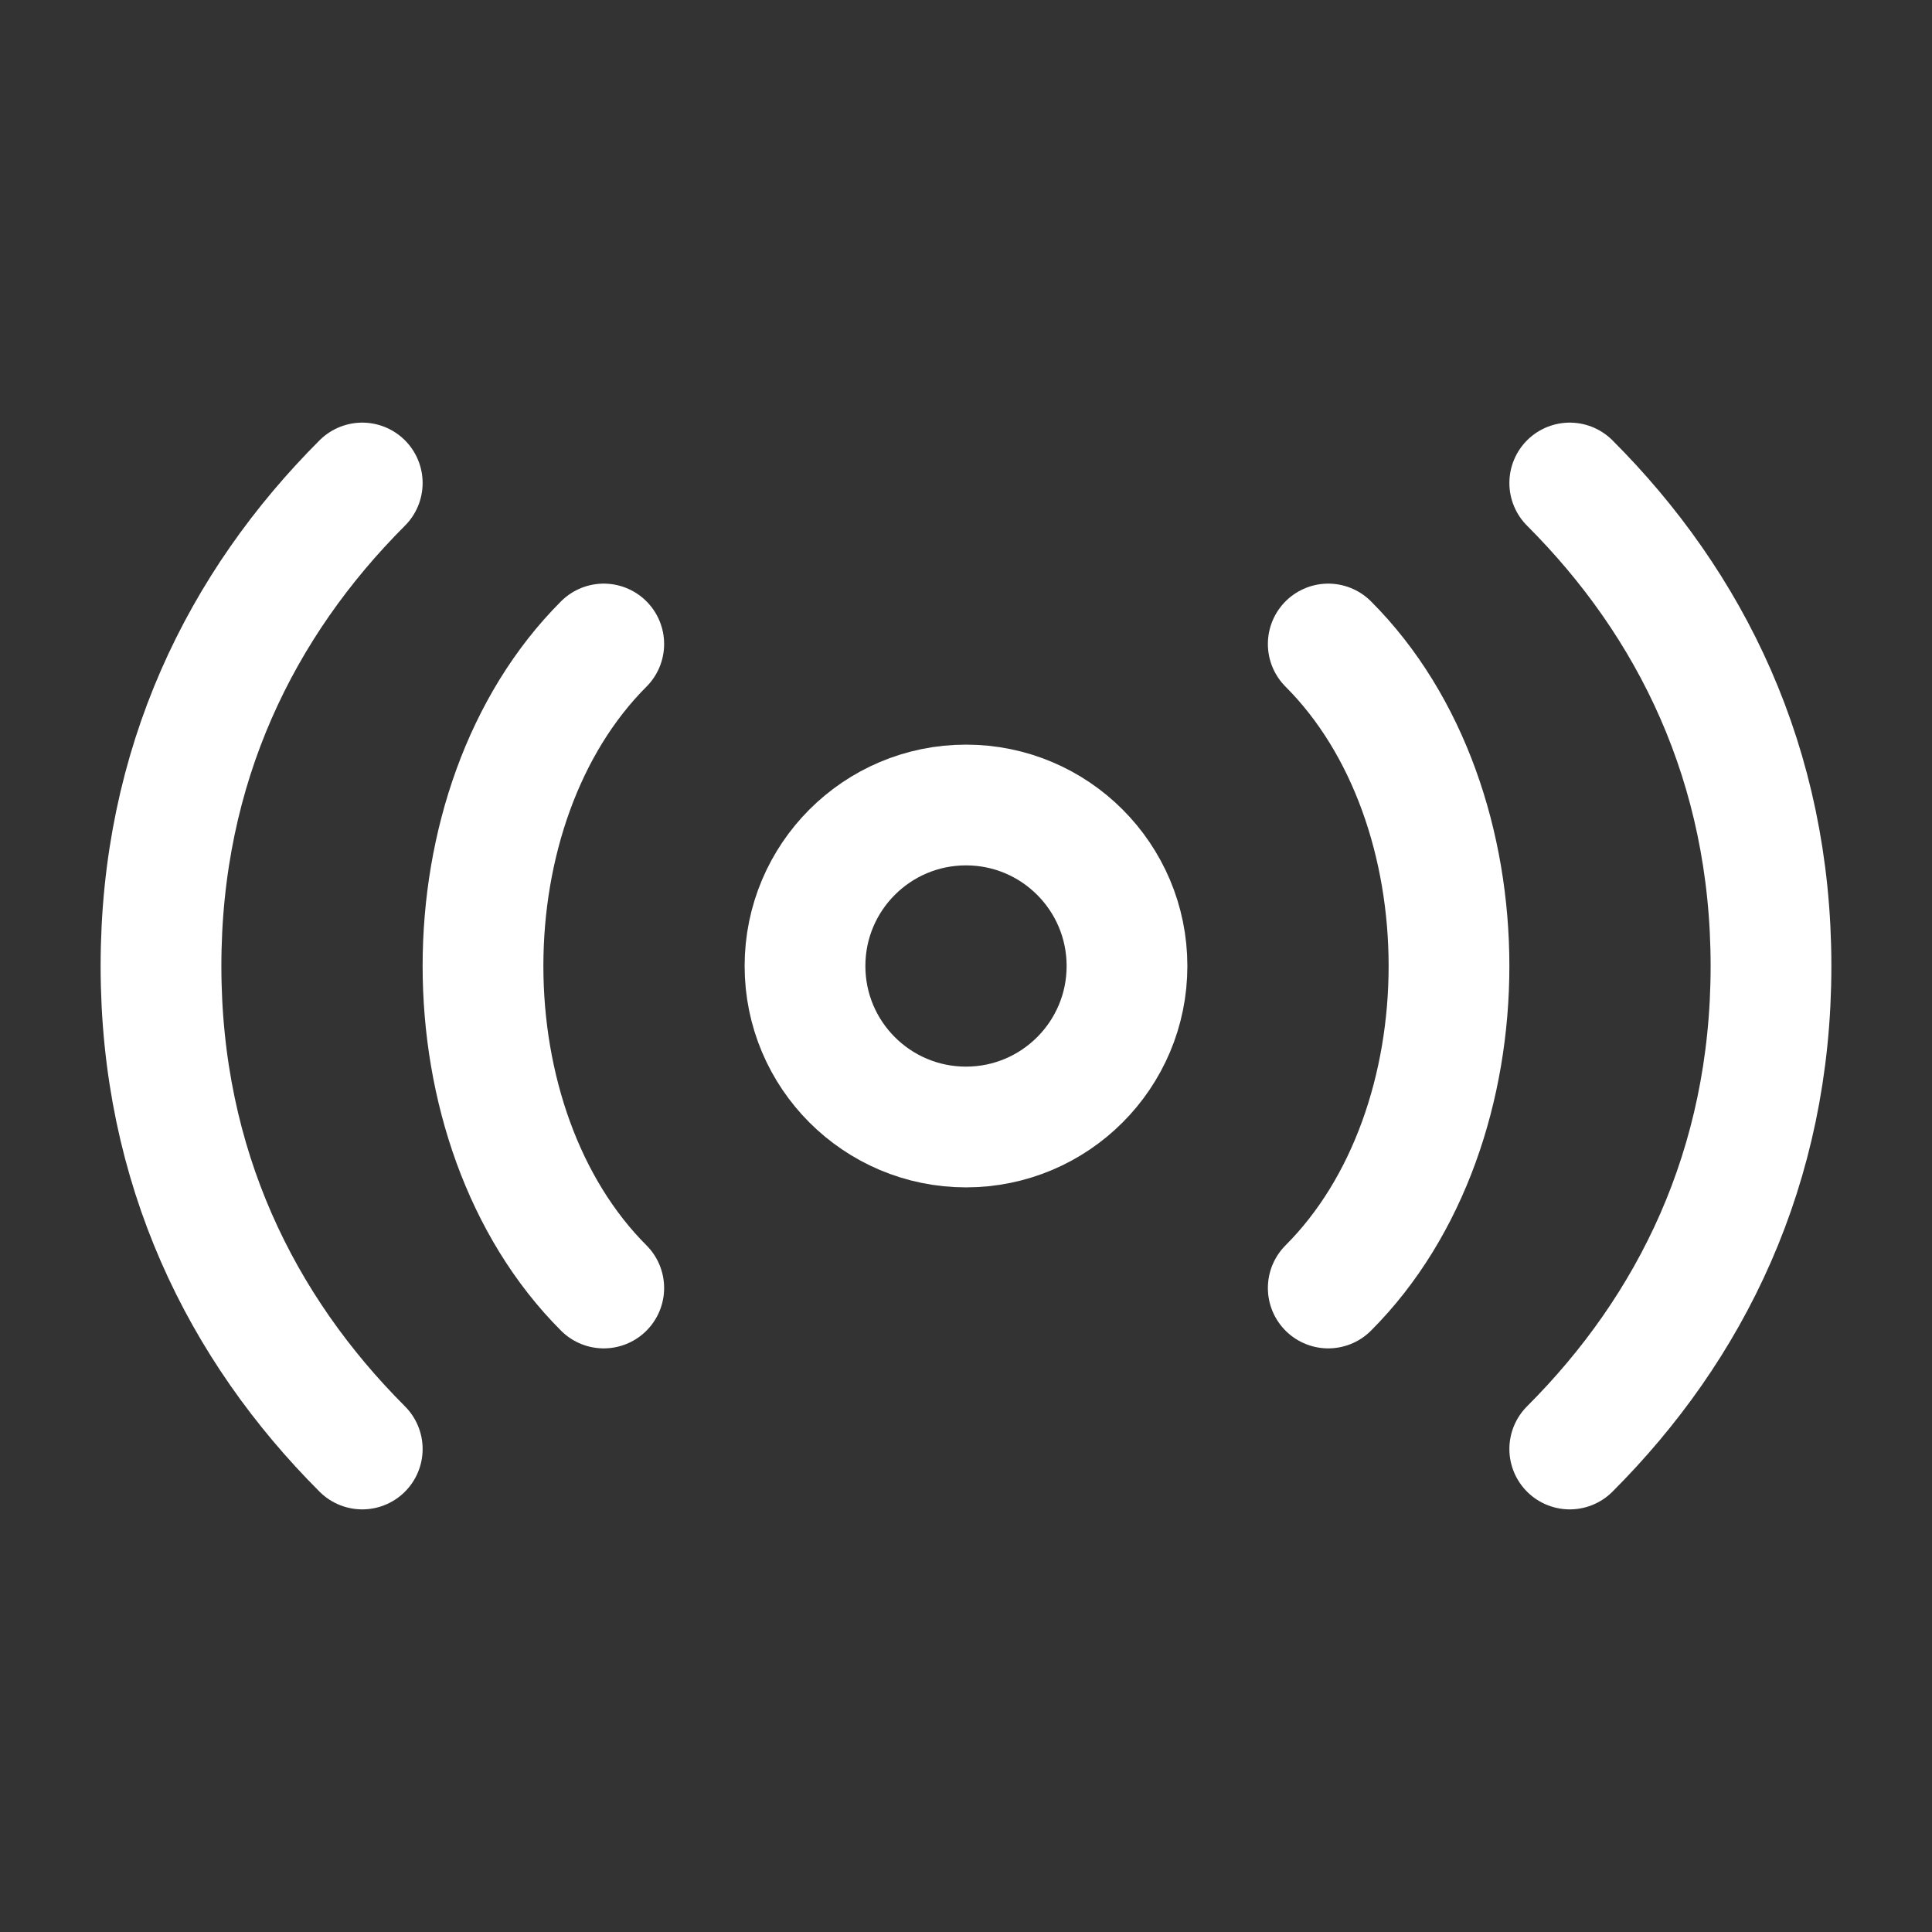 <svg xmlns="http://www.w3.org/2000/svg" viewBox="0 0 24 24" width="24" height="24" color="white" fill="none">
    <rect x="0" y="0" width="24" height="24" fill="#333333" stroke="none"/>
    <circle cx="12" cy="12" r="2" stroke="currentColor" stroke-width="1.5" stroke-linecap="round" stroke-linejoin="round" />
    <path d="M7.5 8C6.5 9 6 10.5 6 12C6 13.5 6.5 15 7.5 16" stroke="currentColor" stroke-width="1.5" stroke-linecap="round" stroke-linejoin="round" />
    <path d="M4.5 6C3 7.5 2 9.5 2 12C2 14.5 3 16.5 4.5 18" stroke="currentColor" stroke-width="1.5" stroke-linecap="round" stroke-linejoin="round" />
    <path d="M16.5 16C17.5 15 18 13.5 18 12C18 10.5 17.5 9 16.5 8" stroke="currentColor" stroke-width="1.5" stroke-linecap="round" stroke-linejoin="round" />
    <path d="M19.5 18C21 16.5 22 14.5 22 12C22 9.5 21 7.5 19.5 6" stroke="currentColor" stroke-width="1.5" stroke-linecap="round" stroke-linejoin="round" />
</svg>